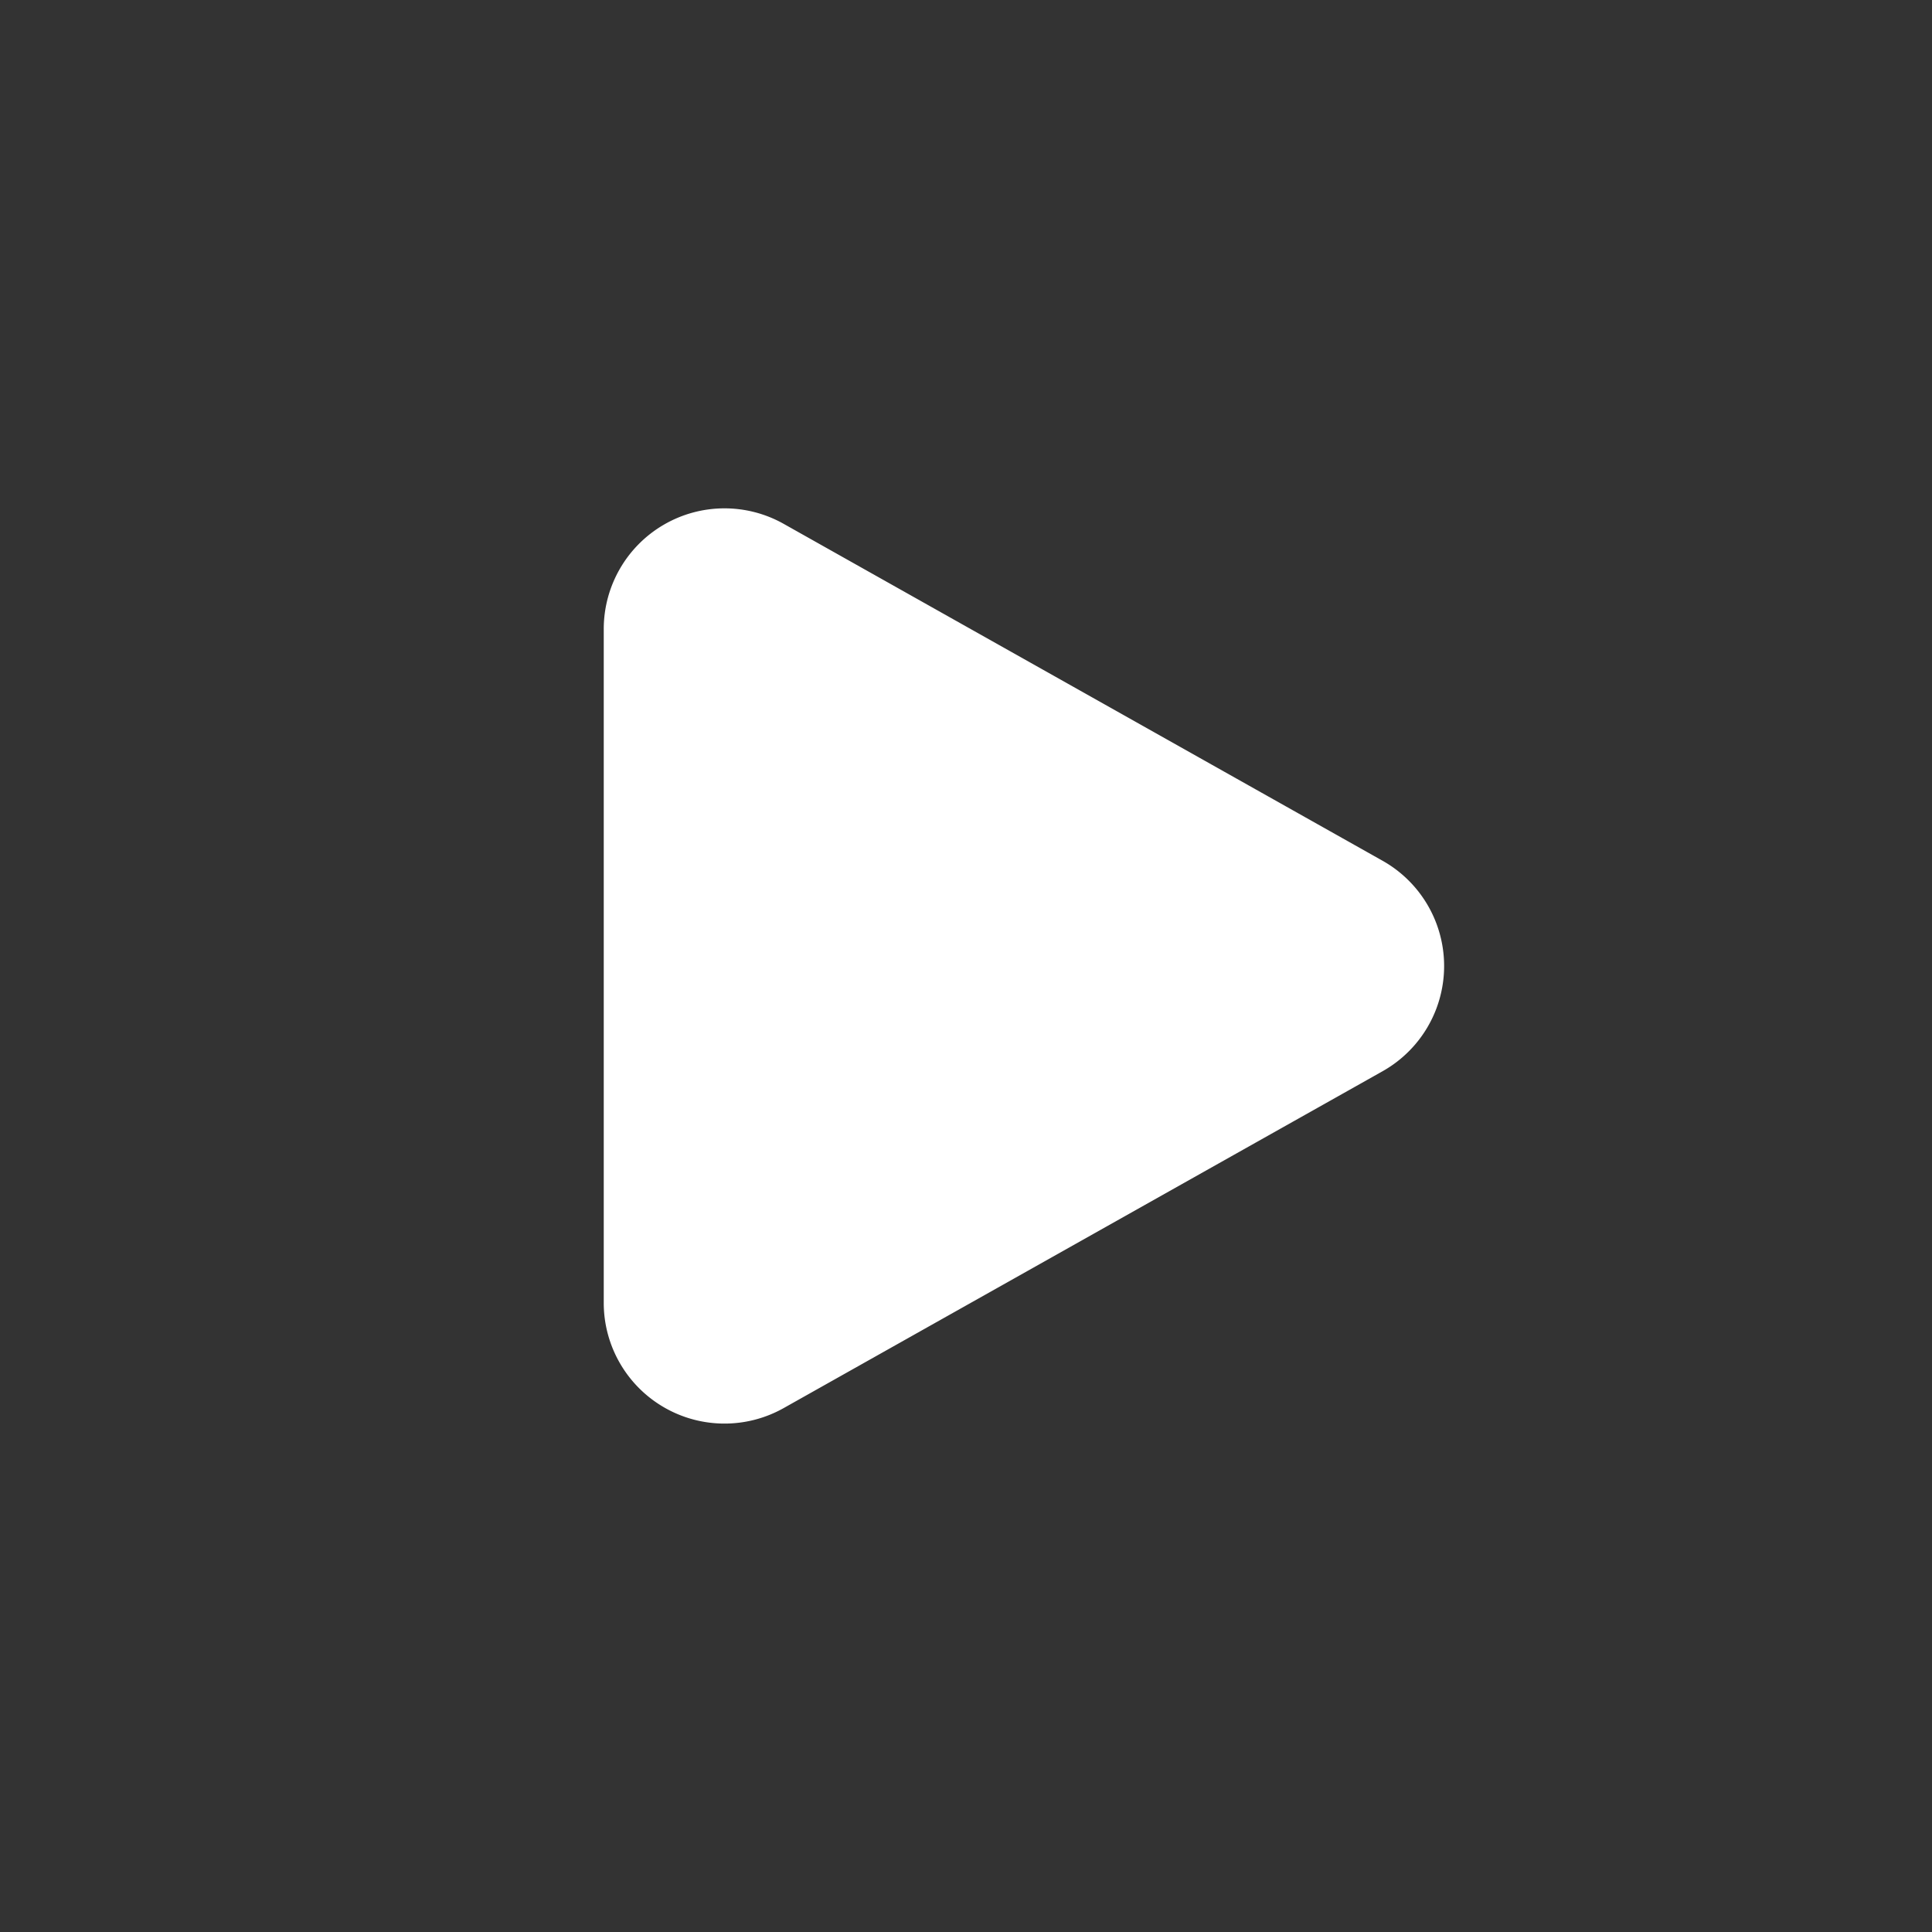 <svg xmlns="http://www.w3.org/2000/svg" width="32" height="32" viewBox="0 0 32 32"><rect x="0" y="0" width="32" height="32" fill="#333333" stroke="none"/><defs><style>.a,.b{fill:#fff;}.a{opacity:0;}</style></defs><g transform="translate(-162 -127.672)"><path class="a" d="M7,0H25a6.923,6.923,0,0,1,7,7V25a6.923,6.923,0,0,1-7,7H7a6.923,6.923,0,0,1-7-7V7A6.923,6.923,0,0,1,7,0Z" transform="translate(162 127.672)"/><path class="b" d="M7.257,3.1a2,2,0,0,1,3.486,0l5.58,9.921A2,2,0,0,1,14.58,16H3.42a2,2,0,0,1-1.743-2.981Z" transform="translate(188 134.672) rotate(90)"/></g></svg>